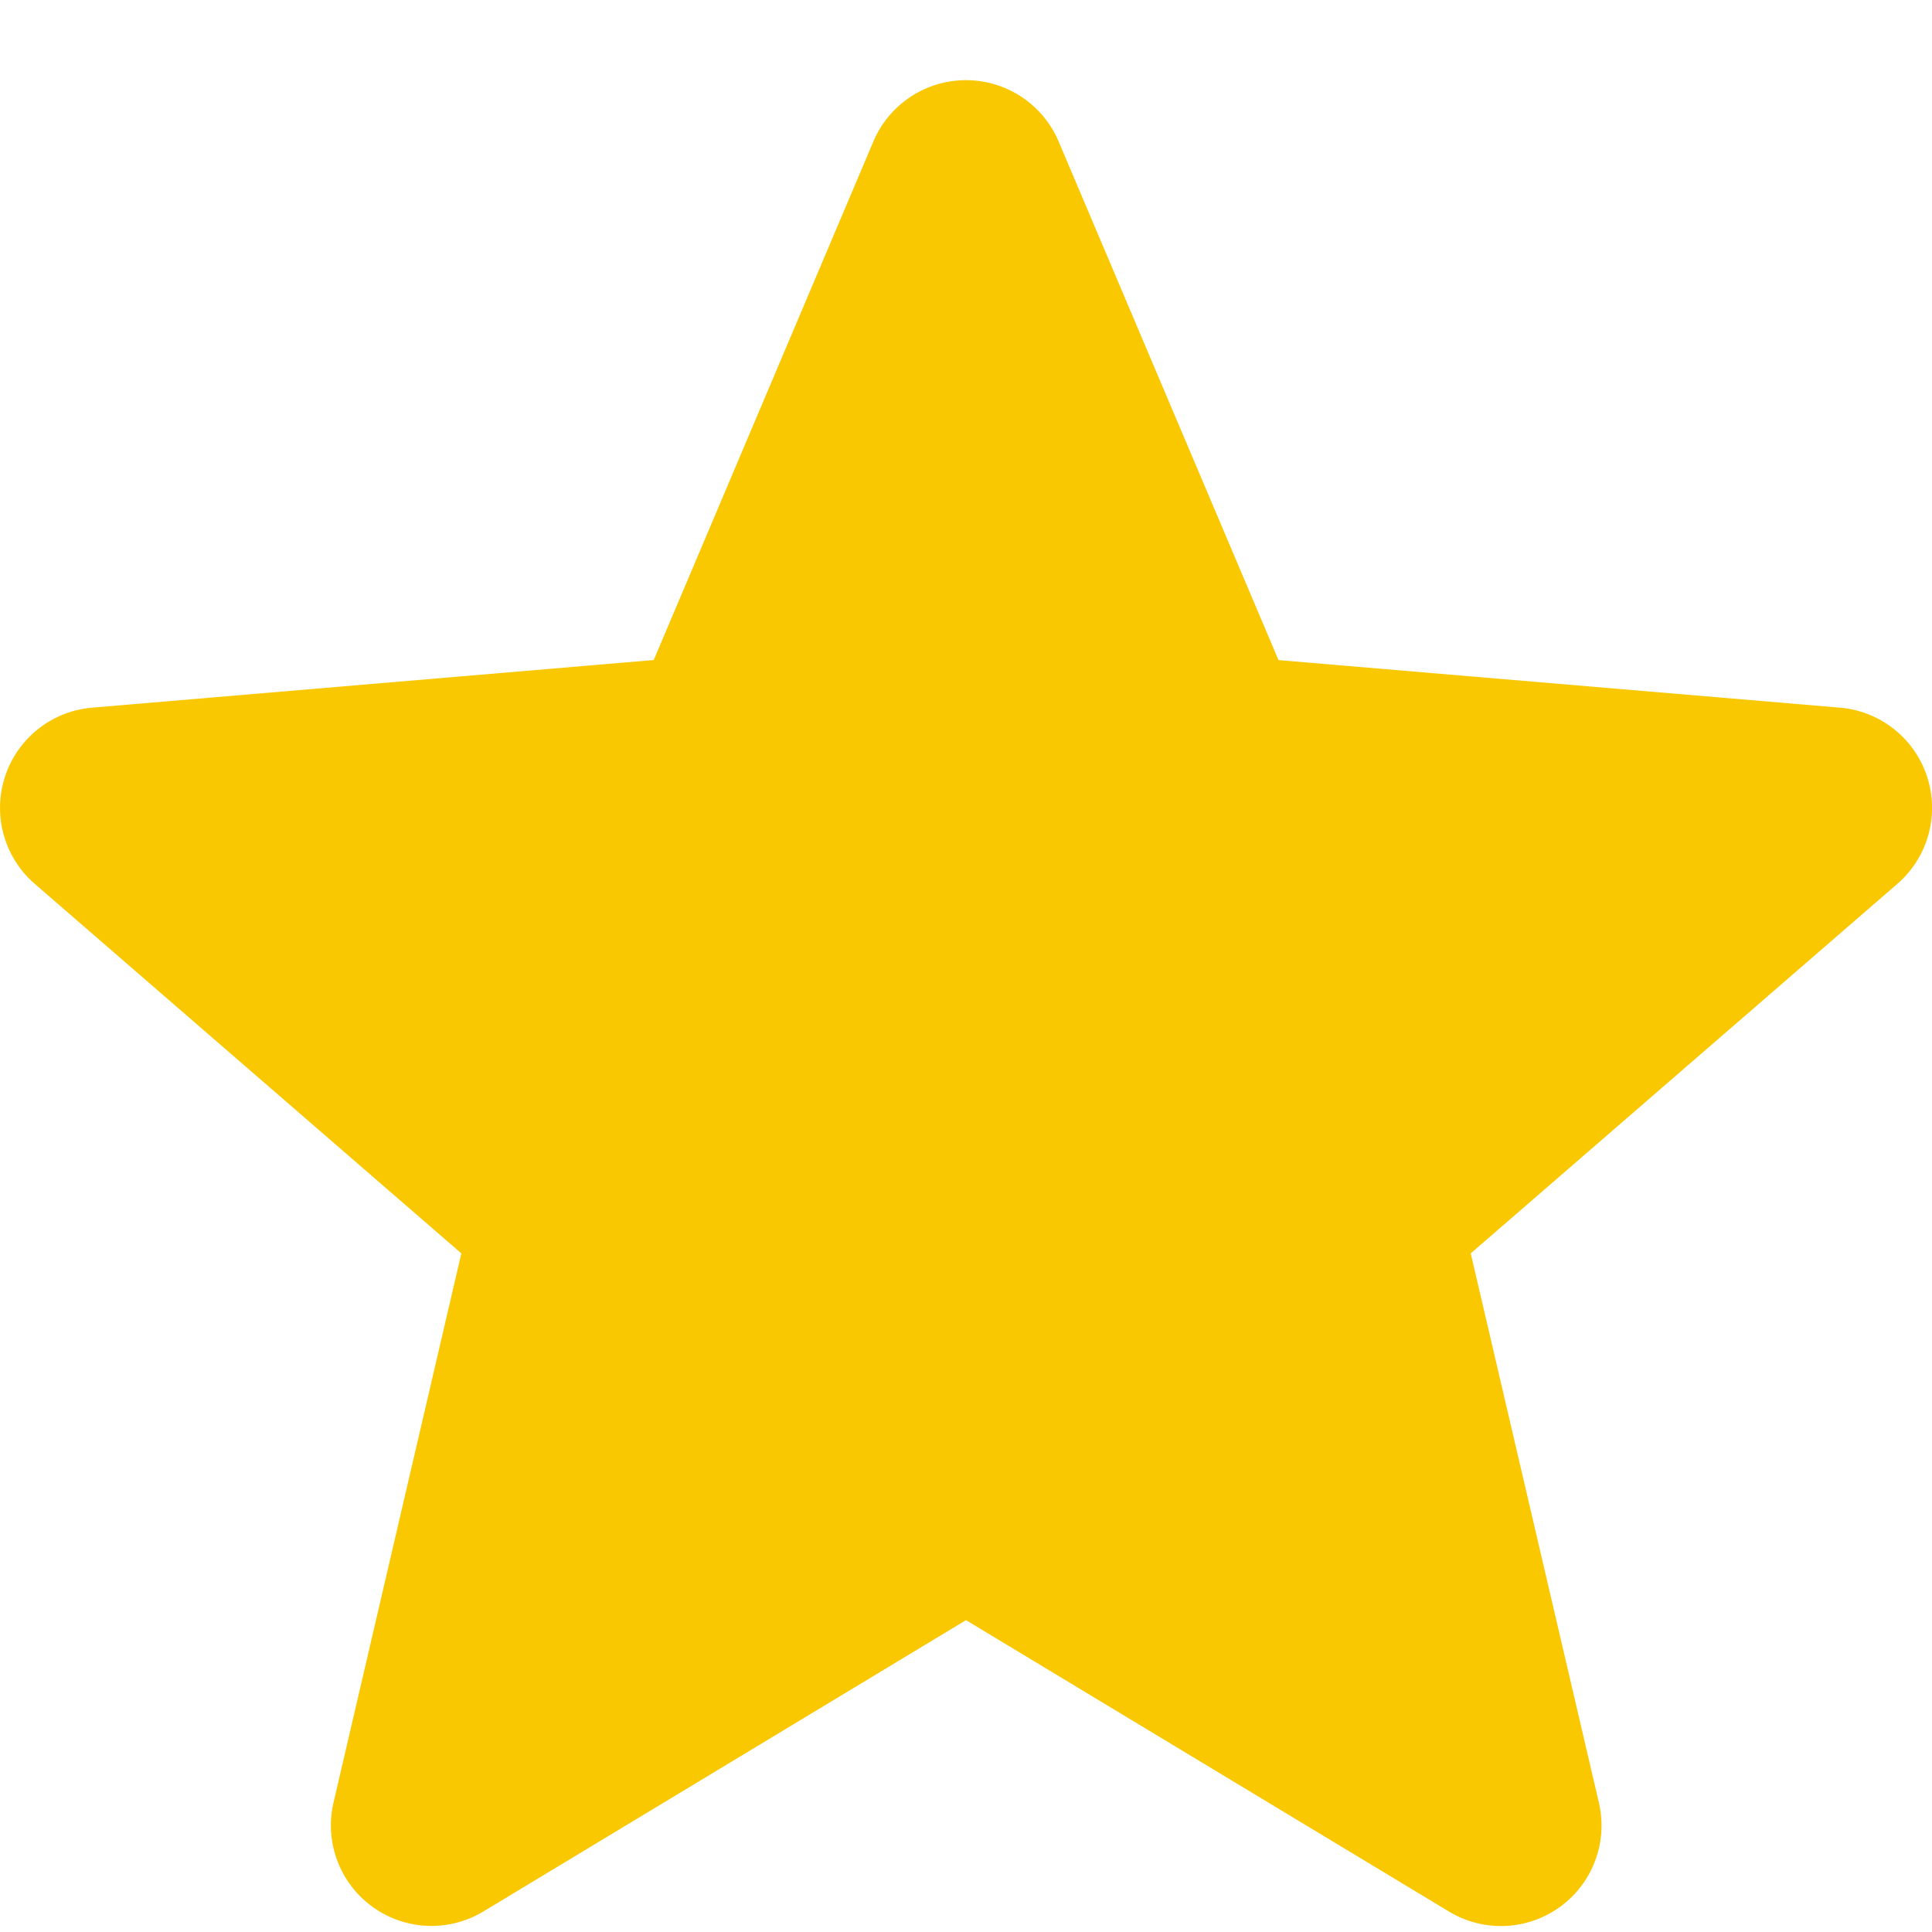 <svg xmlns="http://www.w3.org/2000/svg" width="24" height="24" viewBox="0 0 24 24">
  <g id="ico-star-active" transform="translate(21599 19540)">
    <rect id="bg" width="24" height="24" transform="translate(-21599 -19540)" fill="#fff" opacity="0"/>
    <path id="ico-star-active-2" data-name="ico-star-active" d="M14.057,21.37l6,3.62a1.249,1.249,0,0,0,1.862-1.353l-1.592-6.823,5.3-4.591a1.249,1.249,0,0,0-.712-2.188l-6.976-.591L15.207,3a1.25,1.25,0,0,0-2.3,0L10.178,9.443,3.2,10.035a1.249,1.249,0,0,0-.712,2.188l5.3,4.591L6.2,23.637A1.249,1.249,0,0,0,8.06,24.99Z" transform="translate(-21601.057 -19541.244)" fill="#f9c801"/>
  </g>
</svg>
